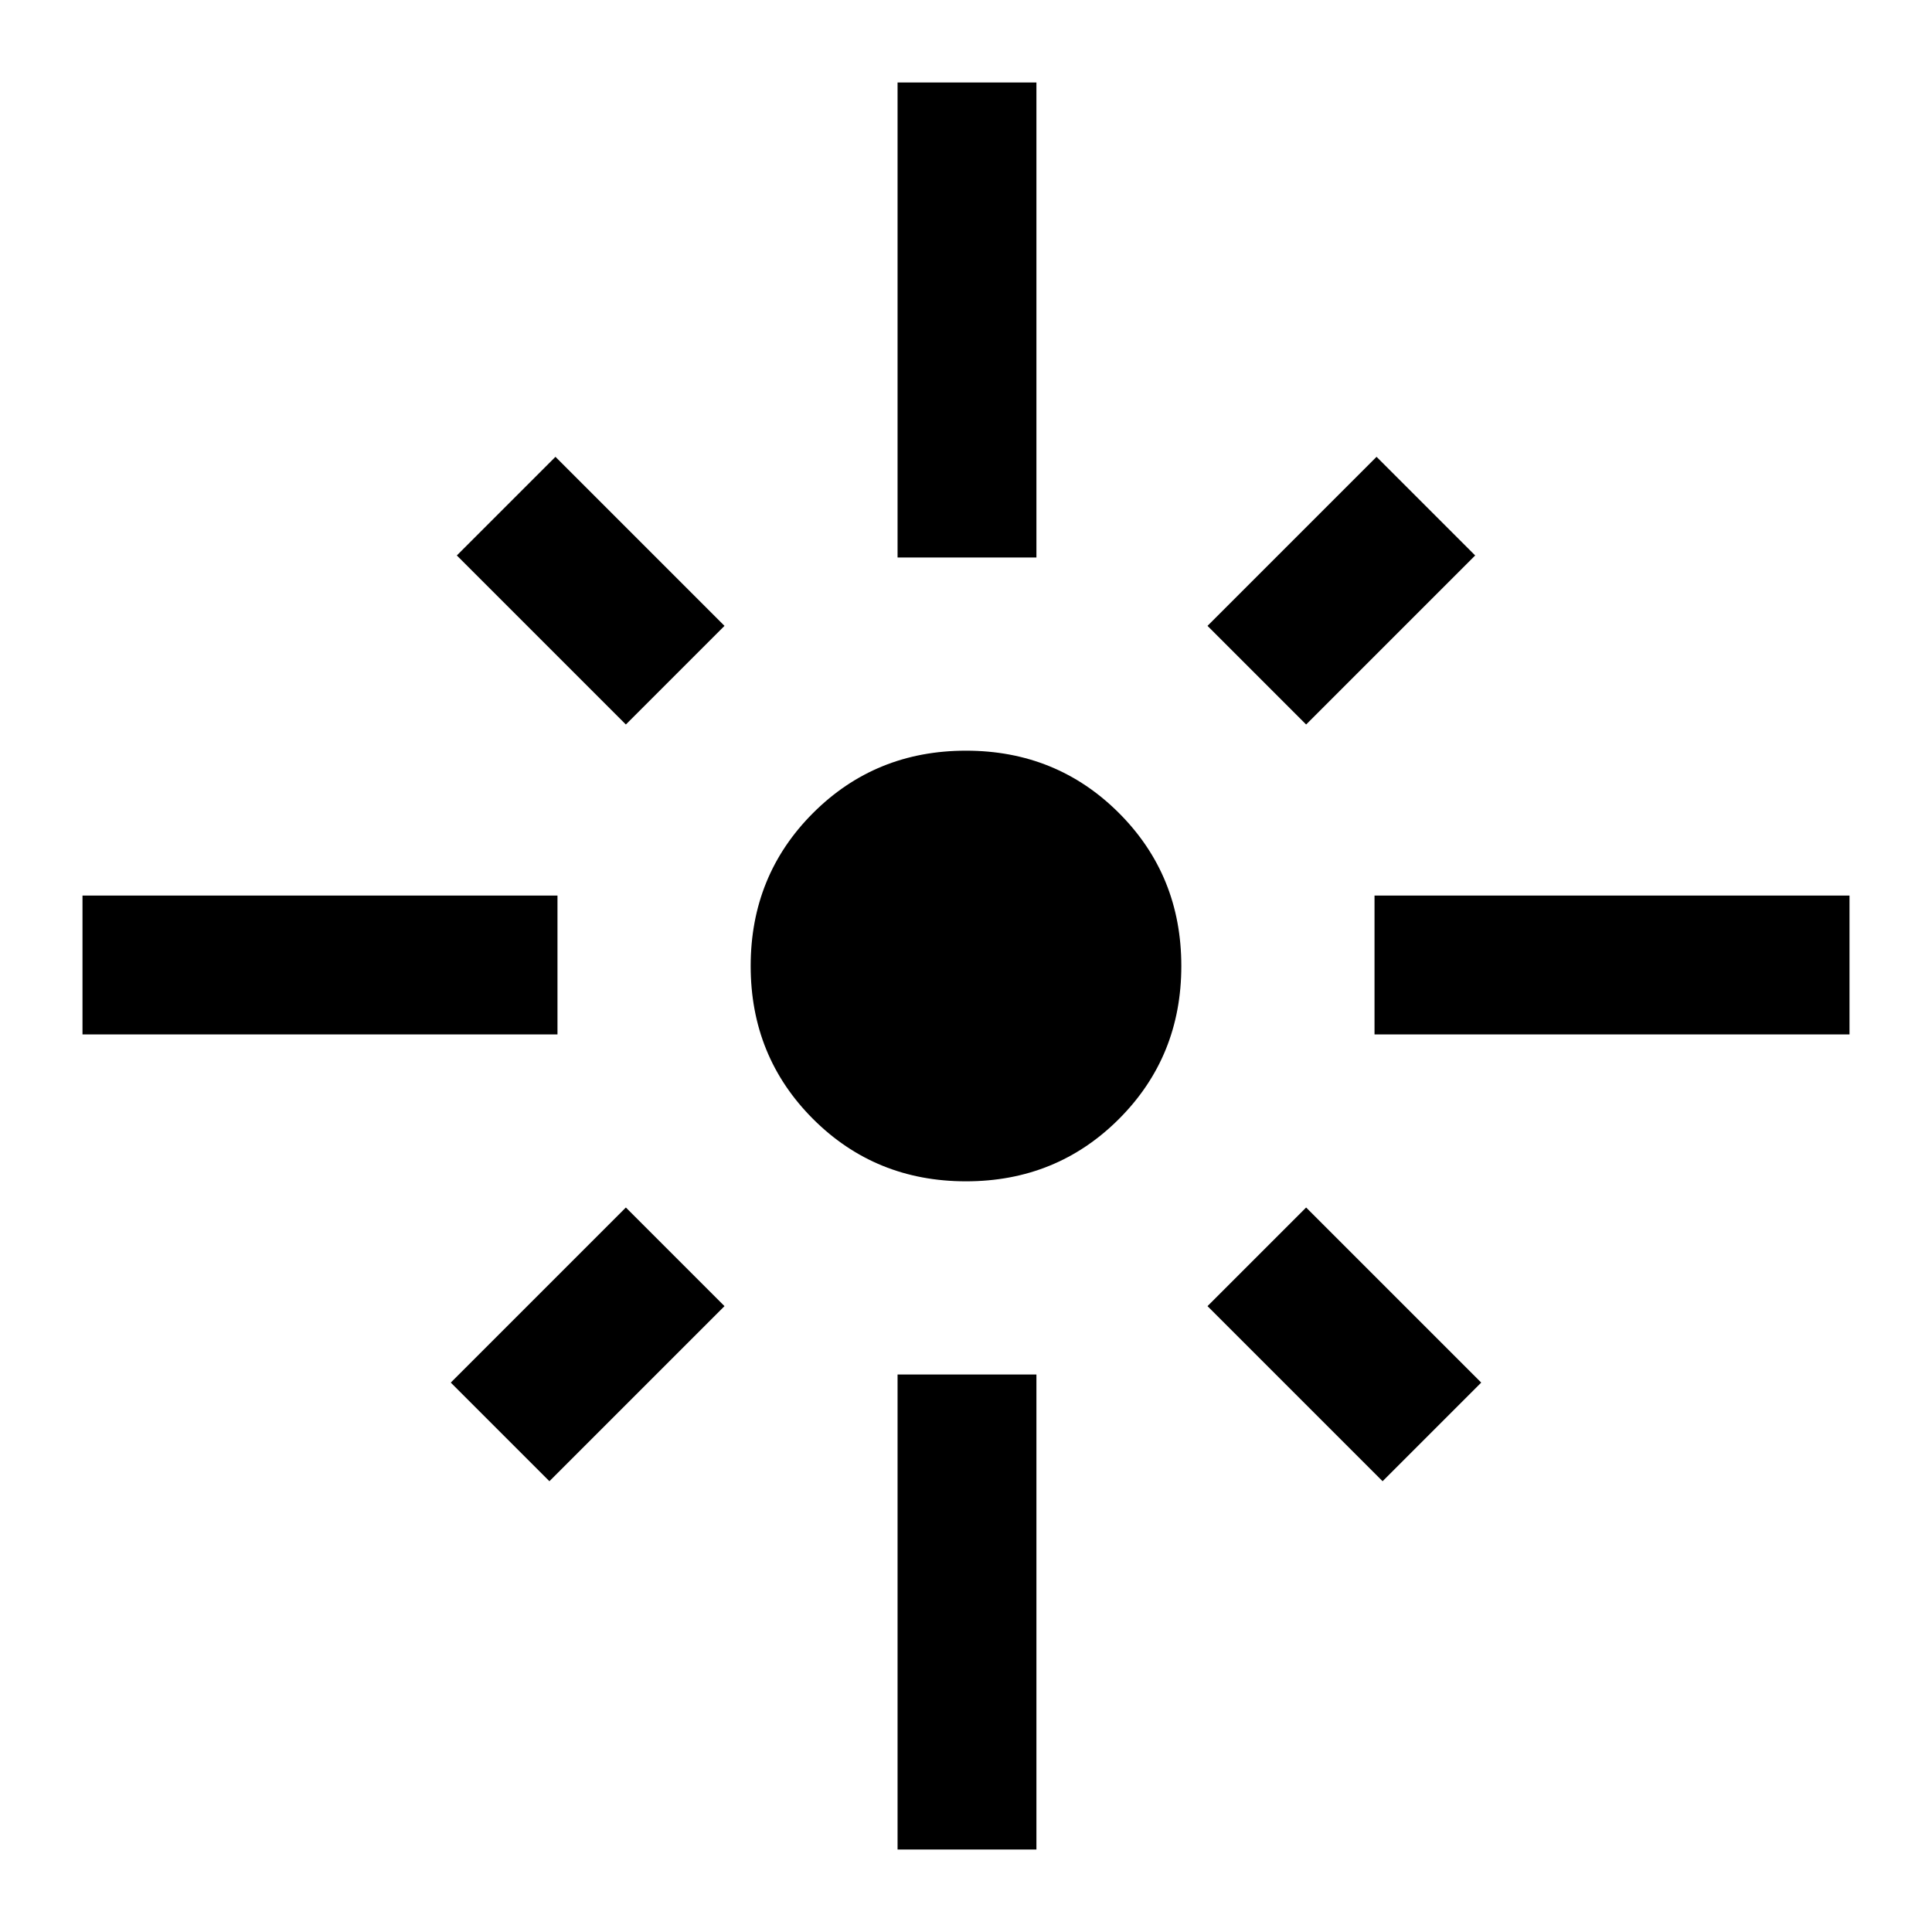 <svg xmlns="http://www.w3.org/2000/svg" height="40" width="40"><path d="M1.708 21.417v-2.875h9.834v2.875ZM12.958 15l-3.5-3.5L11.5 9.458l3.5 3.5Zm5.625-3.458V1.708h2.875v9.834ZM27.042 15 25 12.958l3.5-3.5 2.042 2.042Zm1.416 6.417v-2.875h9.834v2.875ZM20 24.458q-1.875 0-3.167-1.291-1.291-1.292-1.291-3.167 0-1.875 1.291-3.167 1.292-1.291 3.167-1.291 1.875 0 3.167 1.291 1.291 1.292 1.291 3.167 0 1.875-1.291 3.167-1.292 1.291-3.167 1.291Zm8.625 6.209L25 27.042 27.042 25l3.625 3.625Zm-17.25 0-2.042-2.042L12.958 25 15 27.042Zm7.208 7.625v-9.834h2.875v9.834Z"/></svg>